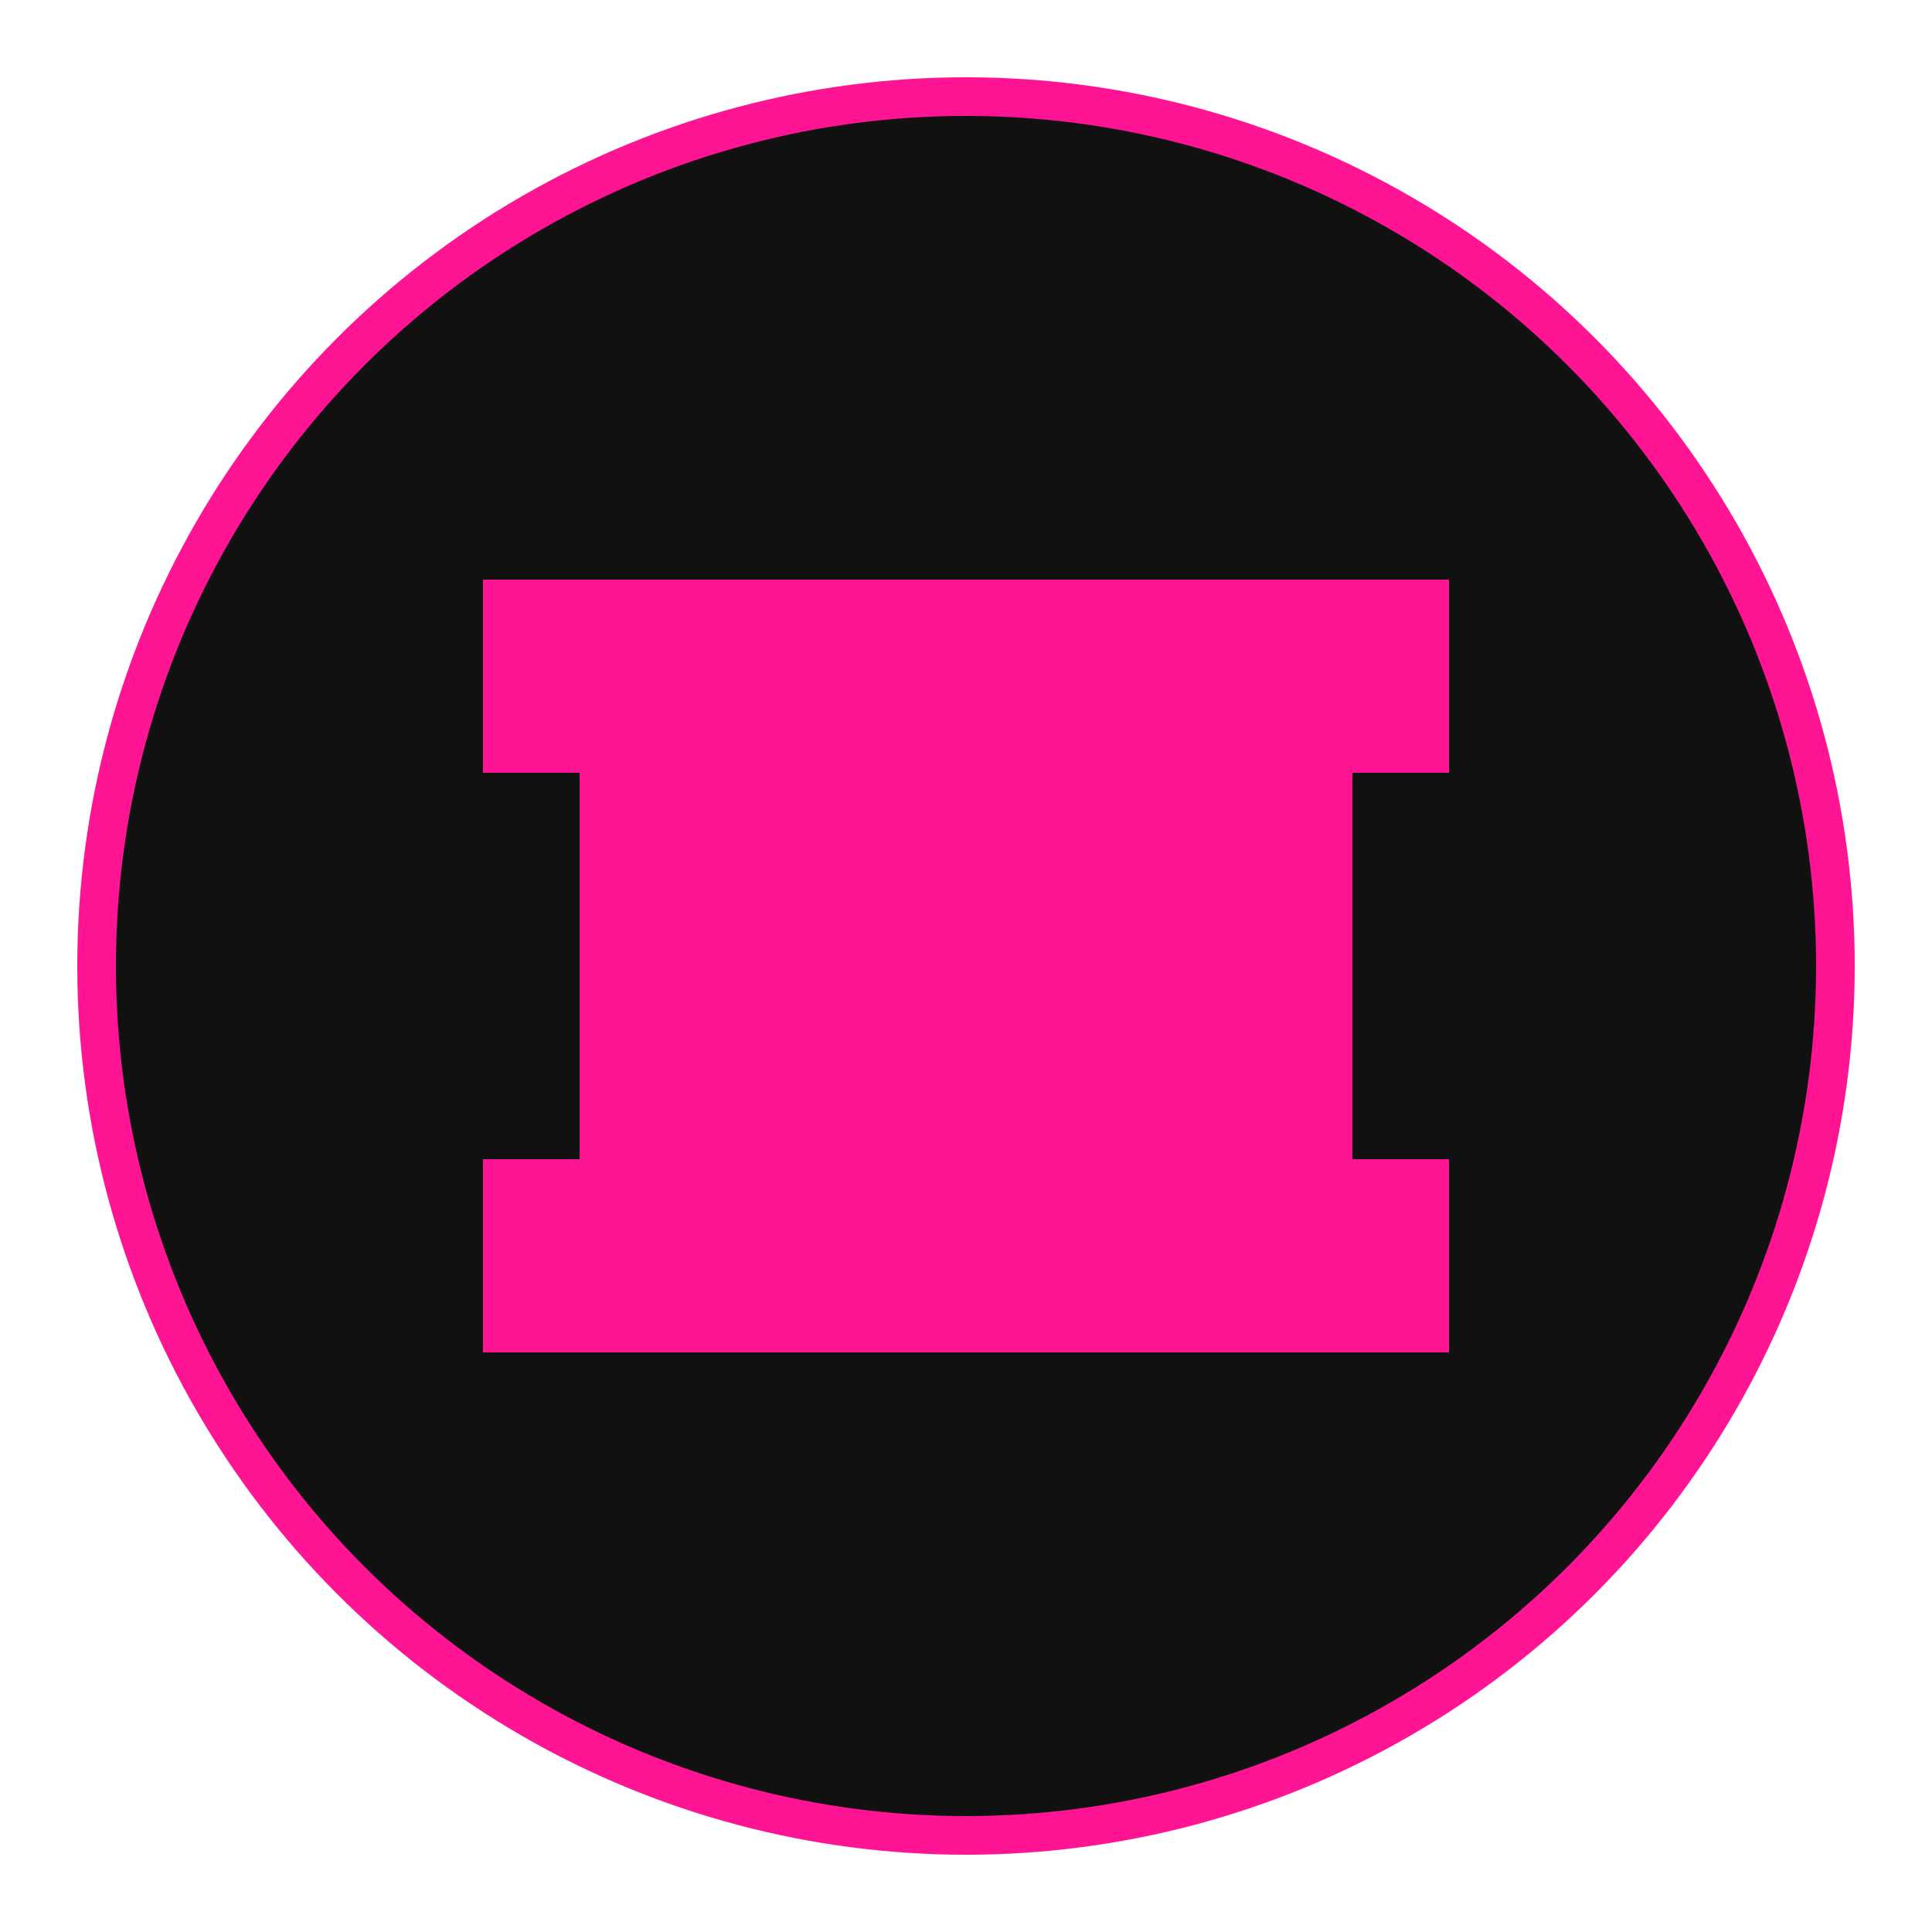 <svg xmlns="http://www.w3.org/2000/svg" viewBox="0 0 100 100">
  <circle cx="50" cy="50" r="45" fill="#111111" stroke="#FF1493" stroke-width="2" />
  <path d="M30 40 L70 40 L70 60 L30 60 Z" fill="#FF1493" />
  <path d="M25 30 L75 30 L75 40 L25 40 Z" fill="#FF1493" />
  <path d="M25 60 L75 60 L75 70 L25 70 Z" fill="#FF1493" />
</svg>